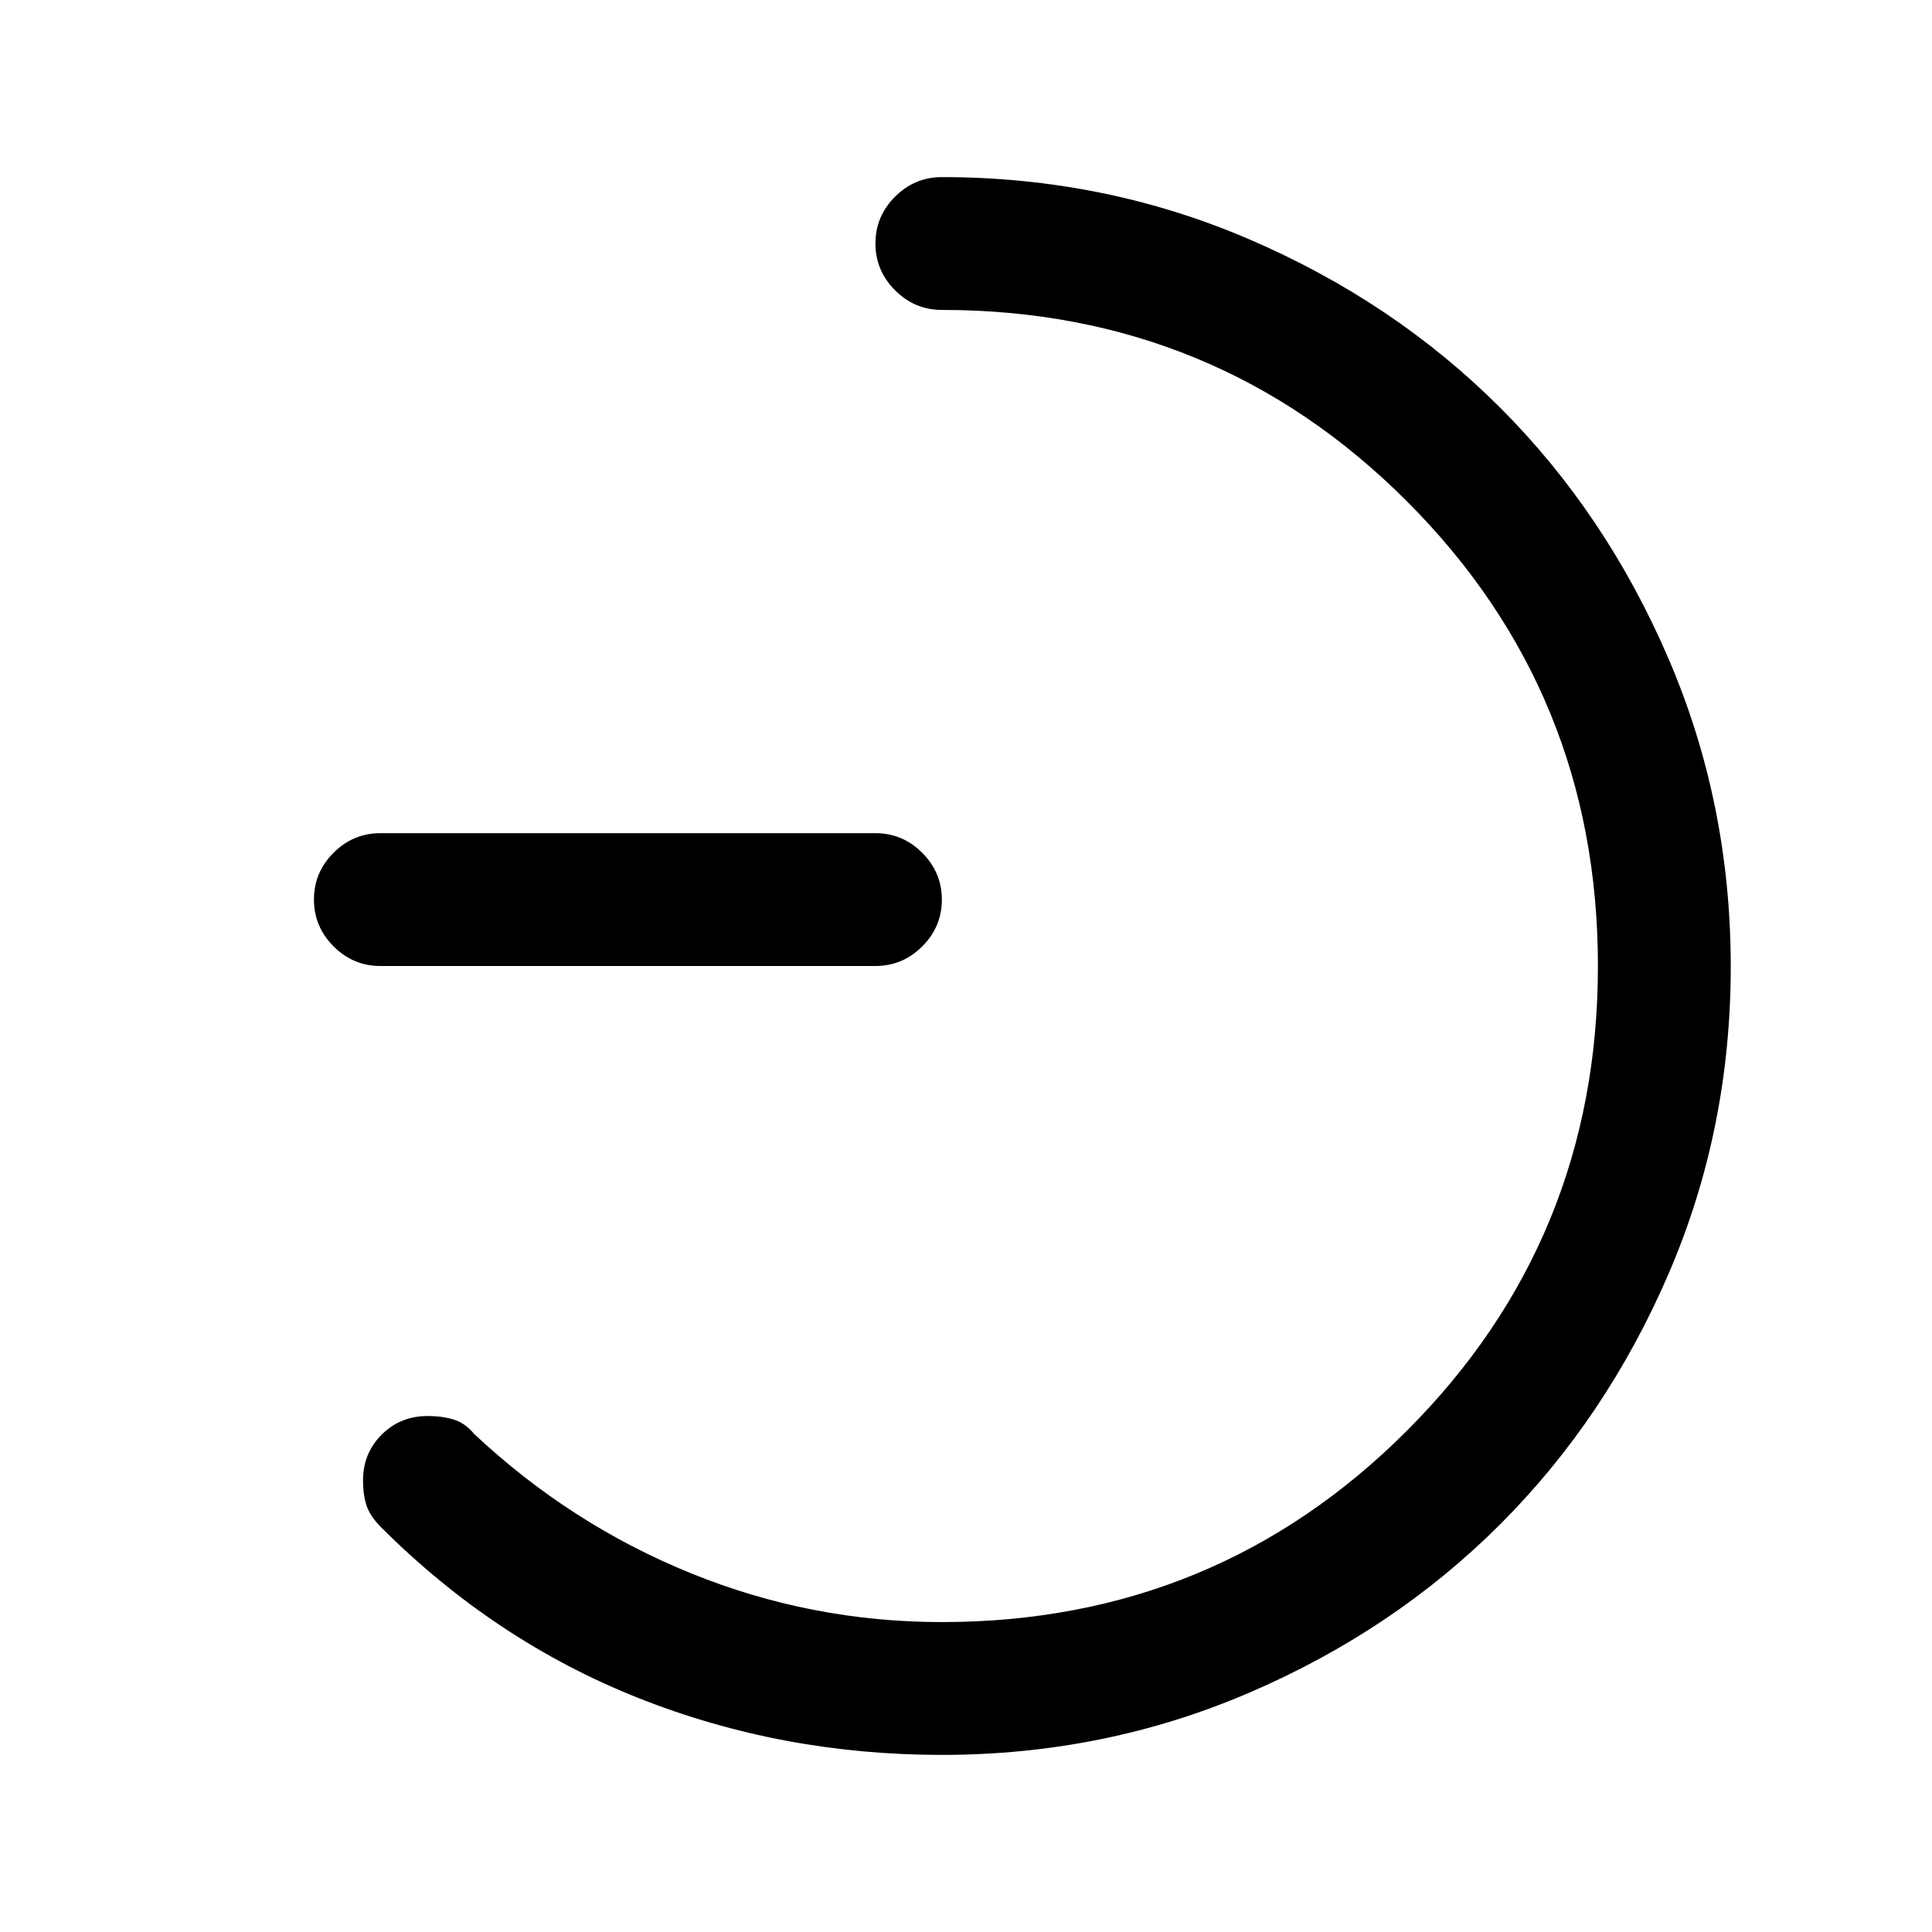 <svg xmlns="http://www.w3.org/2000/svg" height="24" viewBox="0 -960 960 960" width="24"><path d="M189-480q-13.5 0-23.25-9.758T156-513.027q0-13.512 9.75-23.242Q175.5-546 189-546h246q13.5 0 23.25 9.758 9.75 9.757 9.75 23.269 0 13.511-9.75 23.242Q448.5-480 435-480H189Zm279-326q-13.5 0-23.25-9.758T435-839.027q0-13.512 9.75-23.242Q454.5-872 468-872q80.879 0 152.786 30.923 71.906 30.923 124.637 83.654 52.731 52.731 83.654 124.715Q860-560.725 860-479.757q0 81.065-30.923 152.757-30.923 71.692-83.654 124.423-52.731 52.731-124.637 83.654Q548.879-88 468-88q-79.596 0-150.875-28.307-71.279-28.308-127.894-84.924-5.436-5.521-7.141-10.803-1.706-5.282-1.706-12.316 0-13.573 9.287-22.804 9.287-9.231 22.842-9.231 7.025 0 12.775 1.705 5.75 1.706 10.25 7.142 48 45 107.731 69.269Q403-154 468-154q136 0 231-95t95-231q0-136-95-231t-231-95Z"/></svg>